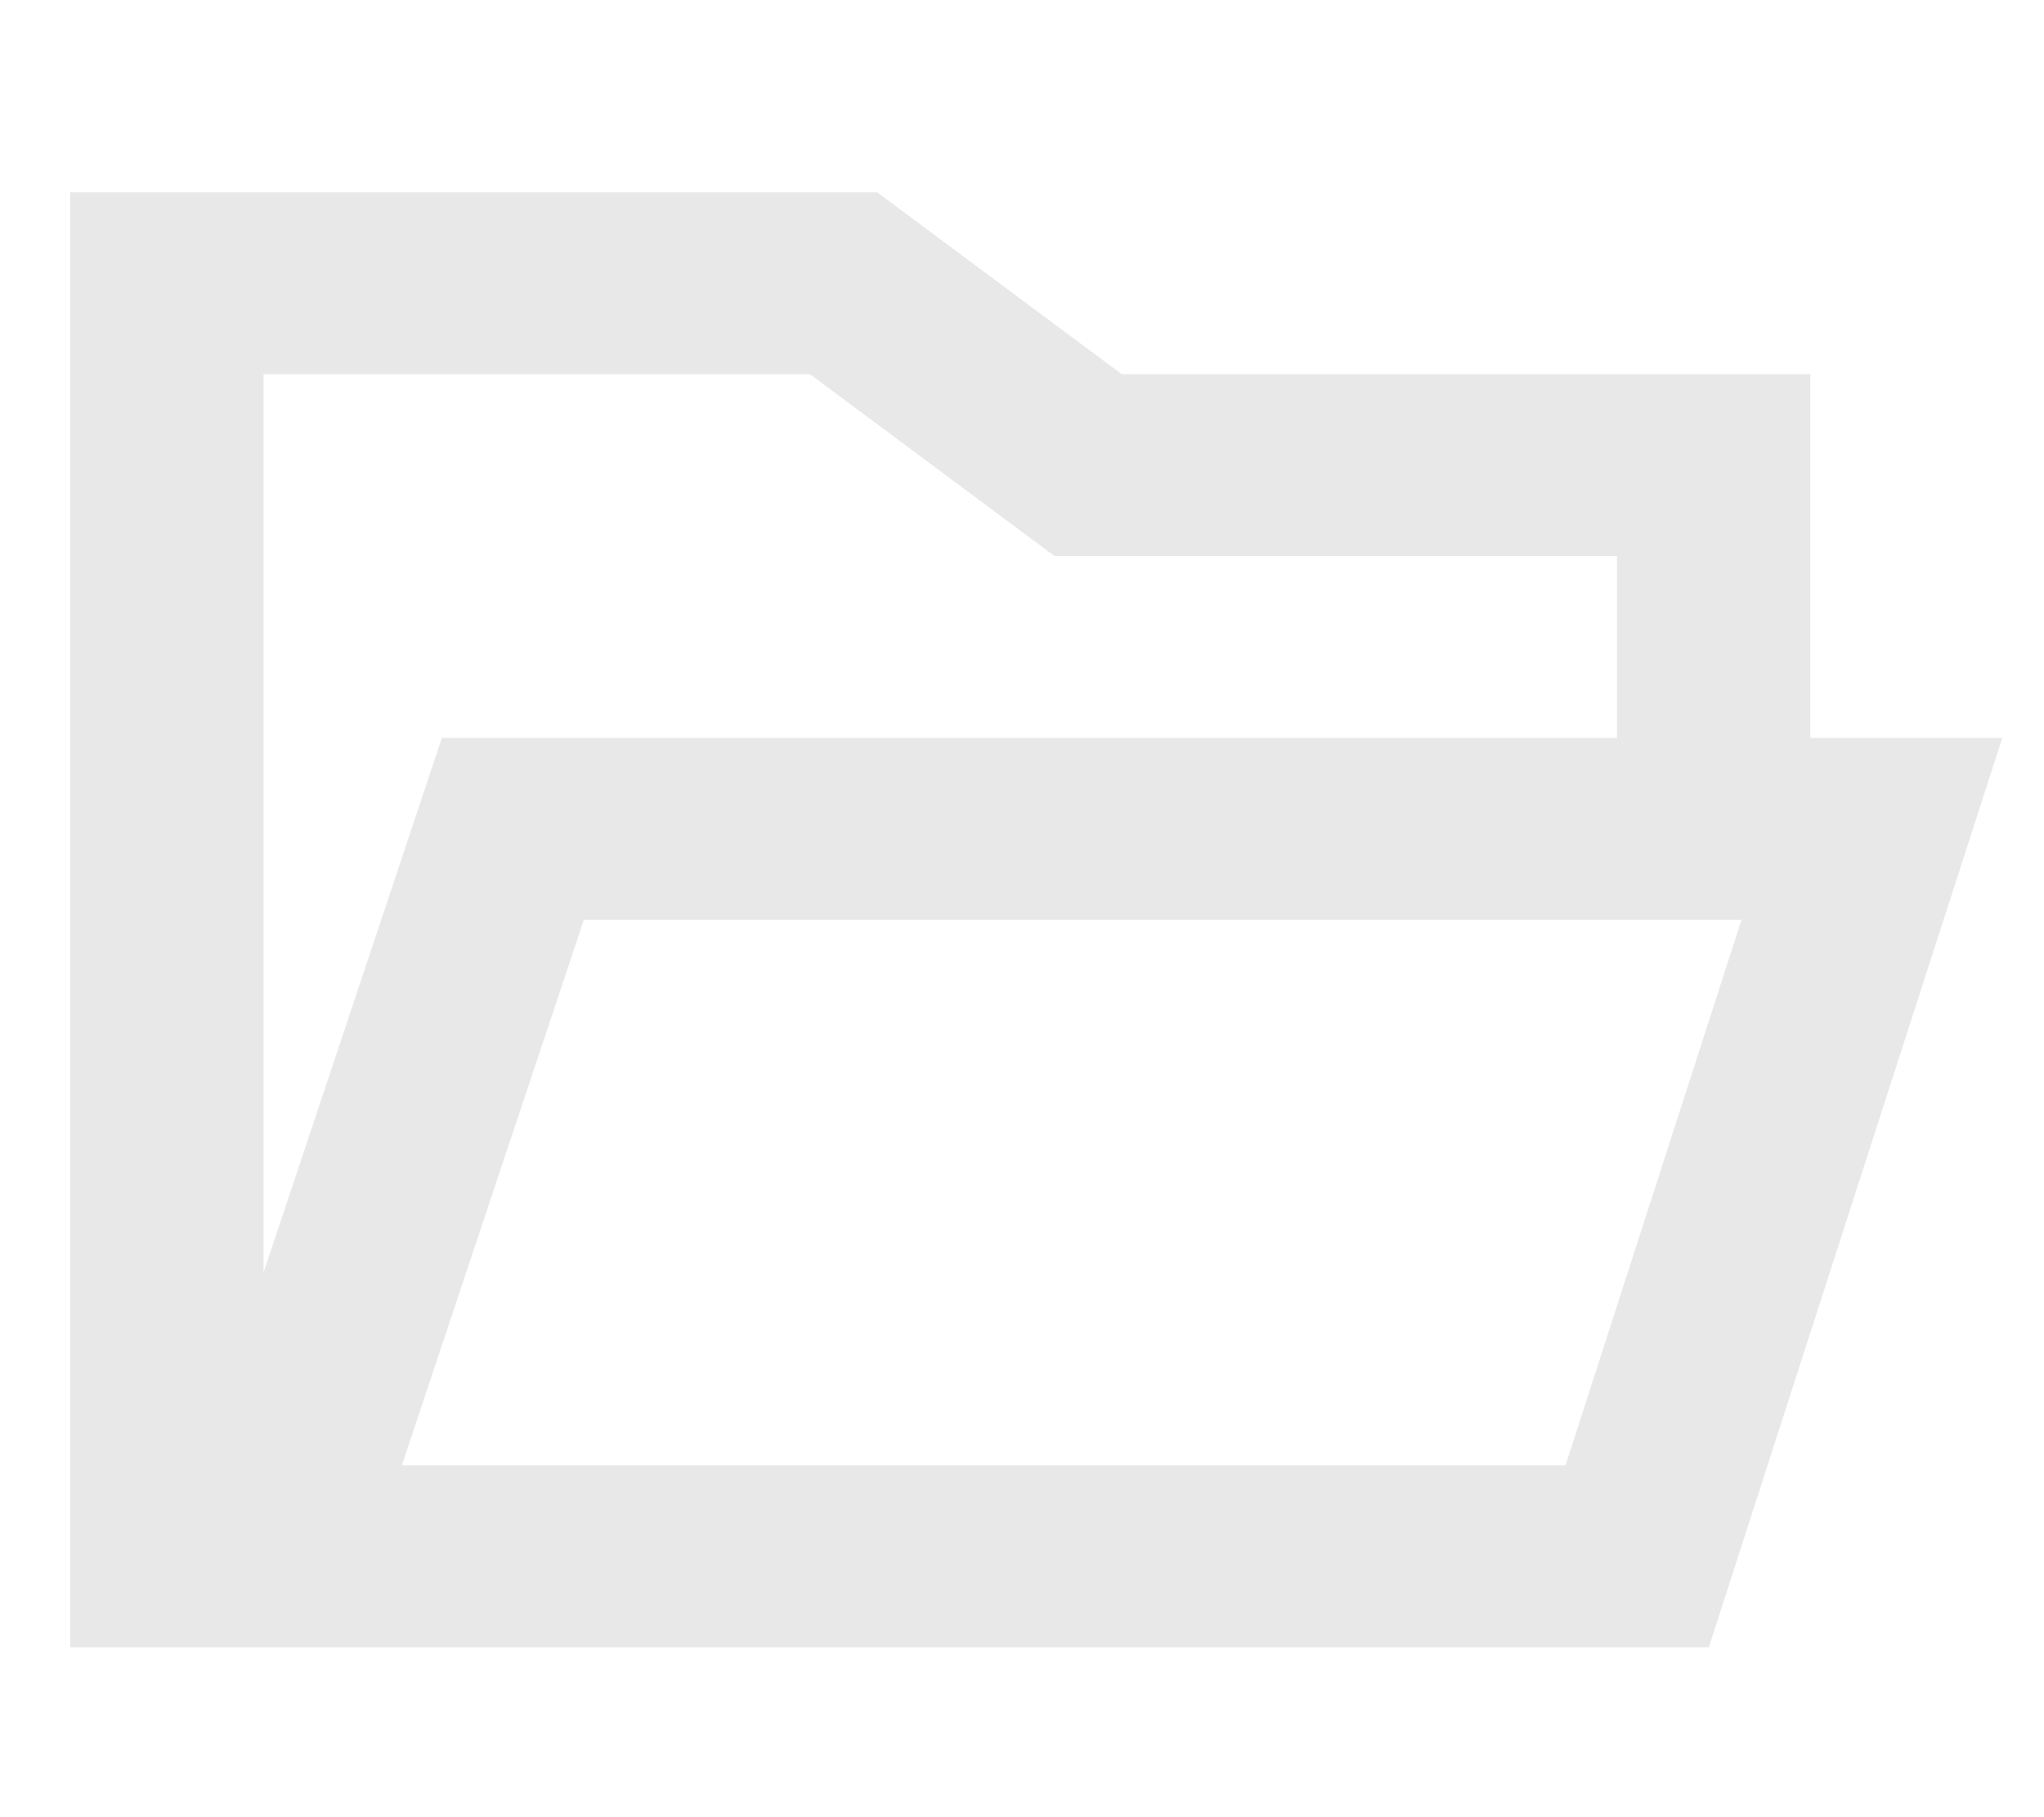 <?xml version="1.0" encoding="utf-8"?>
<svg viewBox="0 0 576 512" xmlns="http://www.w3.org/2000/svg">
  <title>folder-open-outline</title>
  <g id="Page-1" stroke="none" stroke-width="1" fill="none" fill-rule="evenodd" transform="matrix(1.277, 0, 0, 1.201, -34.702, -48.301)" style="">
    <g id="folder-open" fill="#000000" transform="translate(42.667, 85.333)">
      <path d="M384,128 L384,42.667 L232.042,42.667 L178.083,1.42108547e-14 L7.10542736e-15,1.42108547e-14 L7.10542736e-15,341.333 L60.938,341.333 L352.438,341.333 L361.604,341.333 L426.354,128 L384,128 Z M42.667,253.44 L42.667,42.667 L163.25,42.667 L217.208,85.333 L341.333,85.333 L341.333,128 L82.021,128 L42.667,253.44 Z M329.979,298.667 L73.187,298.667 L113.354,170.667 L368.812,170.667 L329.979,298.667 Z" id="Shape" style="fill: rgb(232, 232, 232);"/>
    </g>
  </g>
</svg>